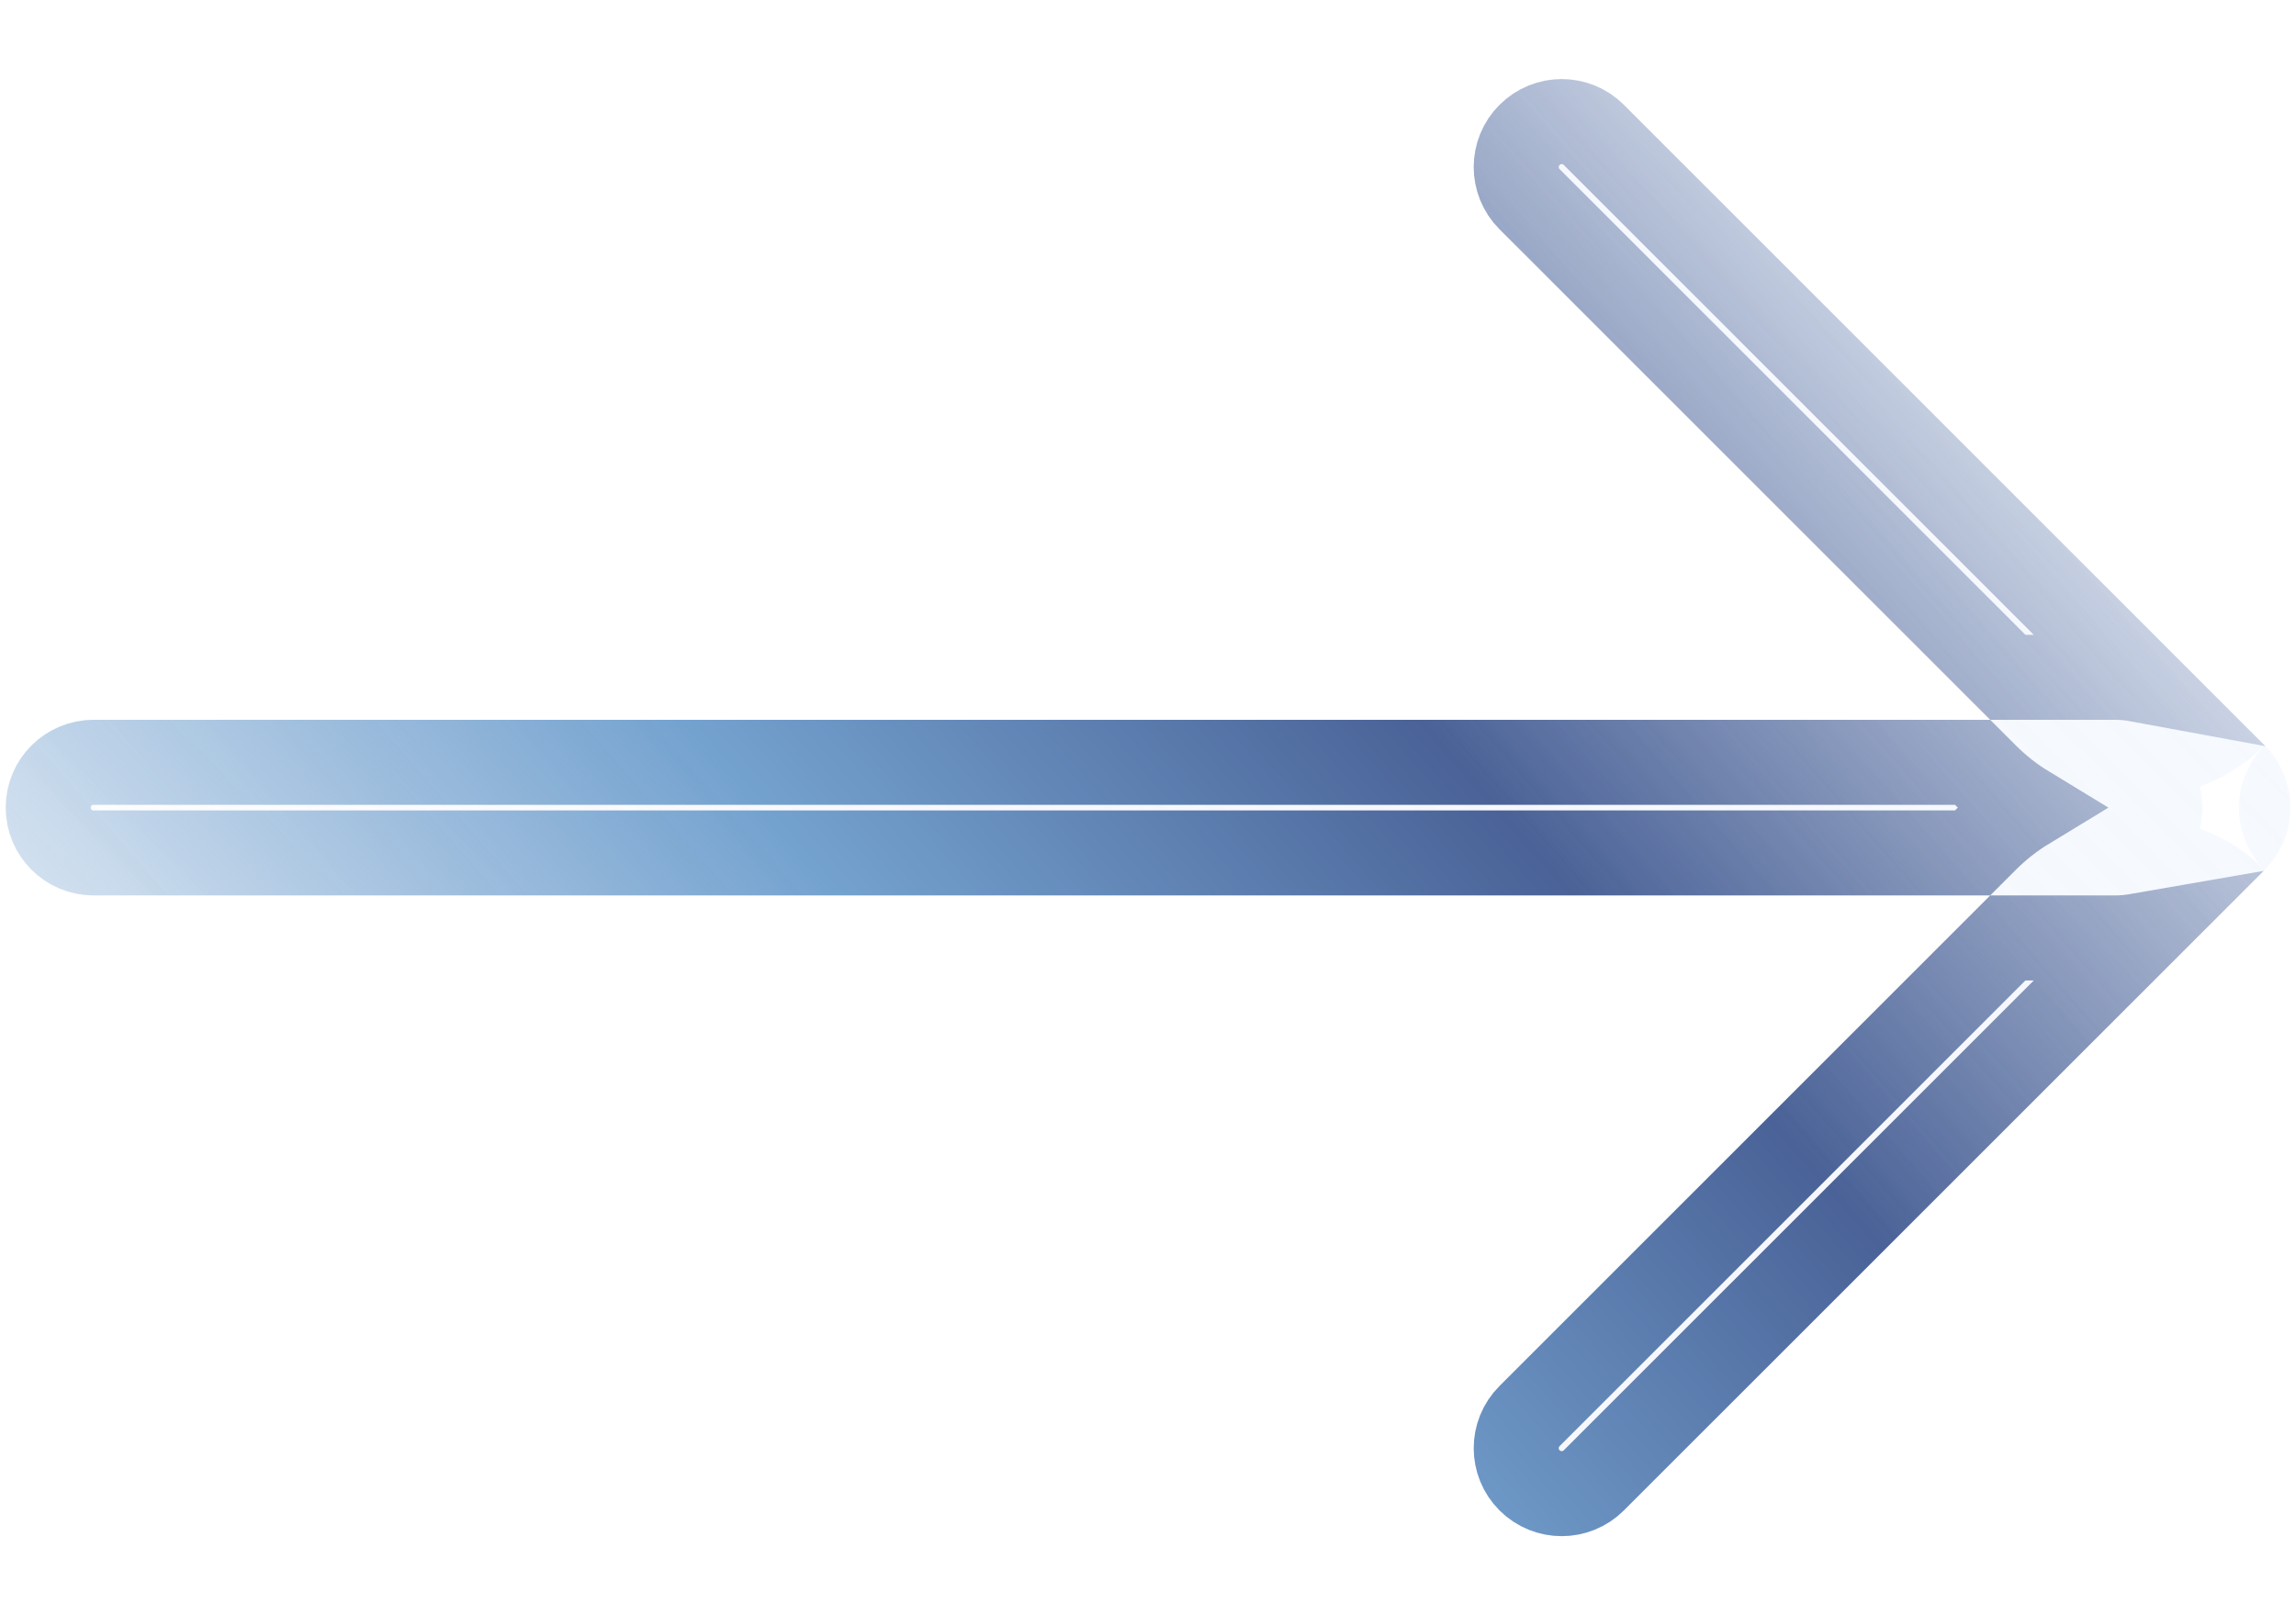 <svg width="27" height="19" viewBox="0 0 27 19" fill="none" xmlns="http://www.w3.org/2000/svg">
<g filter="url(#filter0_b_2555_326)">
<path d="M26.632 8.768C26.228 9.172 26.228 9.828 26.632 10.232C27.035 9.827 27.035 9.173 26.632 8.768ZM26.632 10.232C25.824 9.424 24.514 9.424 23.705 10.232L17.634 16.303C17.23 16.707 17.23 17.363 17.634 17.767C18.038 18.171 18.693 18.171 19.097 17.767L26.632 10.232ZM26.632 8.768L19.097 1.233C18.693 0.829 18.038 0.829 17.634 1.233C17.23 1.637 17.23 2.292 17.634 2.697L23.705 8.768C24.514 9.577 25.824 9.577 26.632 8.768ZM25.9 9.5C25.9 8.929 25.438 8.467 24.867 8.467L1.1 8.467C0.53 8.467 0.067 8.929 0.067 9.5C0.067 10.071 0.53 10.533 1.1 10.533L24.867 10.533C25.438 10.533 25.9 10.071 25.9 9.5Z" fill="url(#paint0_linear_2555_326)" fill-opacity="0.2"/>
<path d="M17.987 16.657L23.611 11.033L24.867 11.033C24.963 11.033 25.057 11.024 25.149 11.008L18.743 17.413C18.534 17.622 18.196 17.622 17.987 17.413C17.778 17.204 17.778 16.866 17.987 16.657ZM18.743 1.587L25.149 7.993C25.057 7.976 24.963 7.967 24.867 7.967L23.611 7.967L17.987 2.343C17.778 2.134 17.778 1.796 17.987 1.587C18.196 1.378 18.534 1.378 18.743 1.587ZM1.1 8.967L23.197 8.967L23.352 9.122C23.5 9.27 23.661 9.396 23.832 9.5C23.661 9.604 23.5 9.73 23.352 9.878L23.197 10.033L1.1 10.033C0.806 10.033 0.567 9.795 0.567 9.5C0.567 9.205 0.806 8.967 1.1 8.967Z" stroke="url(#paint1_linear_2555_326)"/>
</g>
<defs>
<filter id="filter0_b_2555_326" x="-9.934" y="-9.07" width="46.868" height="37.139" filterUnits="userSpaceOnUse" color-interpolation-filters="sRGB">
<feFlood flood-opacity="0" result="BackgroundImageFix"/>
<feGaussianBlur in="BackgroundImageFix" stdDeviation="5"/>
<feComposite in2="SourceAlpha" operator="in" result="effect1_backgroundBlur_2555_326"/>
<feBlend mode="normal" in="SourceGraphic" in2="effect1_backgroundBlur_2555_326" result="shape"/>
</filter>
<linearGradient id="paint0_linear_2555_326" x1="24.538" y1="5.528" x2="9.023" y2="21.079" gradientUnits="userSpaceOnUse">
<stop stop-color="#D3E8FF"/>
<stop offset="1" stop-color="#8587BF" stop-opacity="0"/>
</linearGradient>
<linearGradient id="paint1_linear_2555_326" x1="26.27" y1="8.35" x2="9.255" y2="23.264" gradientUnits="userSpaceOnUse">
<stop stop-color="#4A6297" stop-opacity="0.26"/>
<stop offset="0.321" stop-color="#4A6297"/>
<stop offset="0.61" stop-color="#74A2CF"/>
<stop offset="1" stop-color="#74A2CF" stop-opacity="0.13"/>
</linearGradient>
</defs>
</svg>

